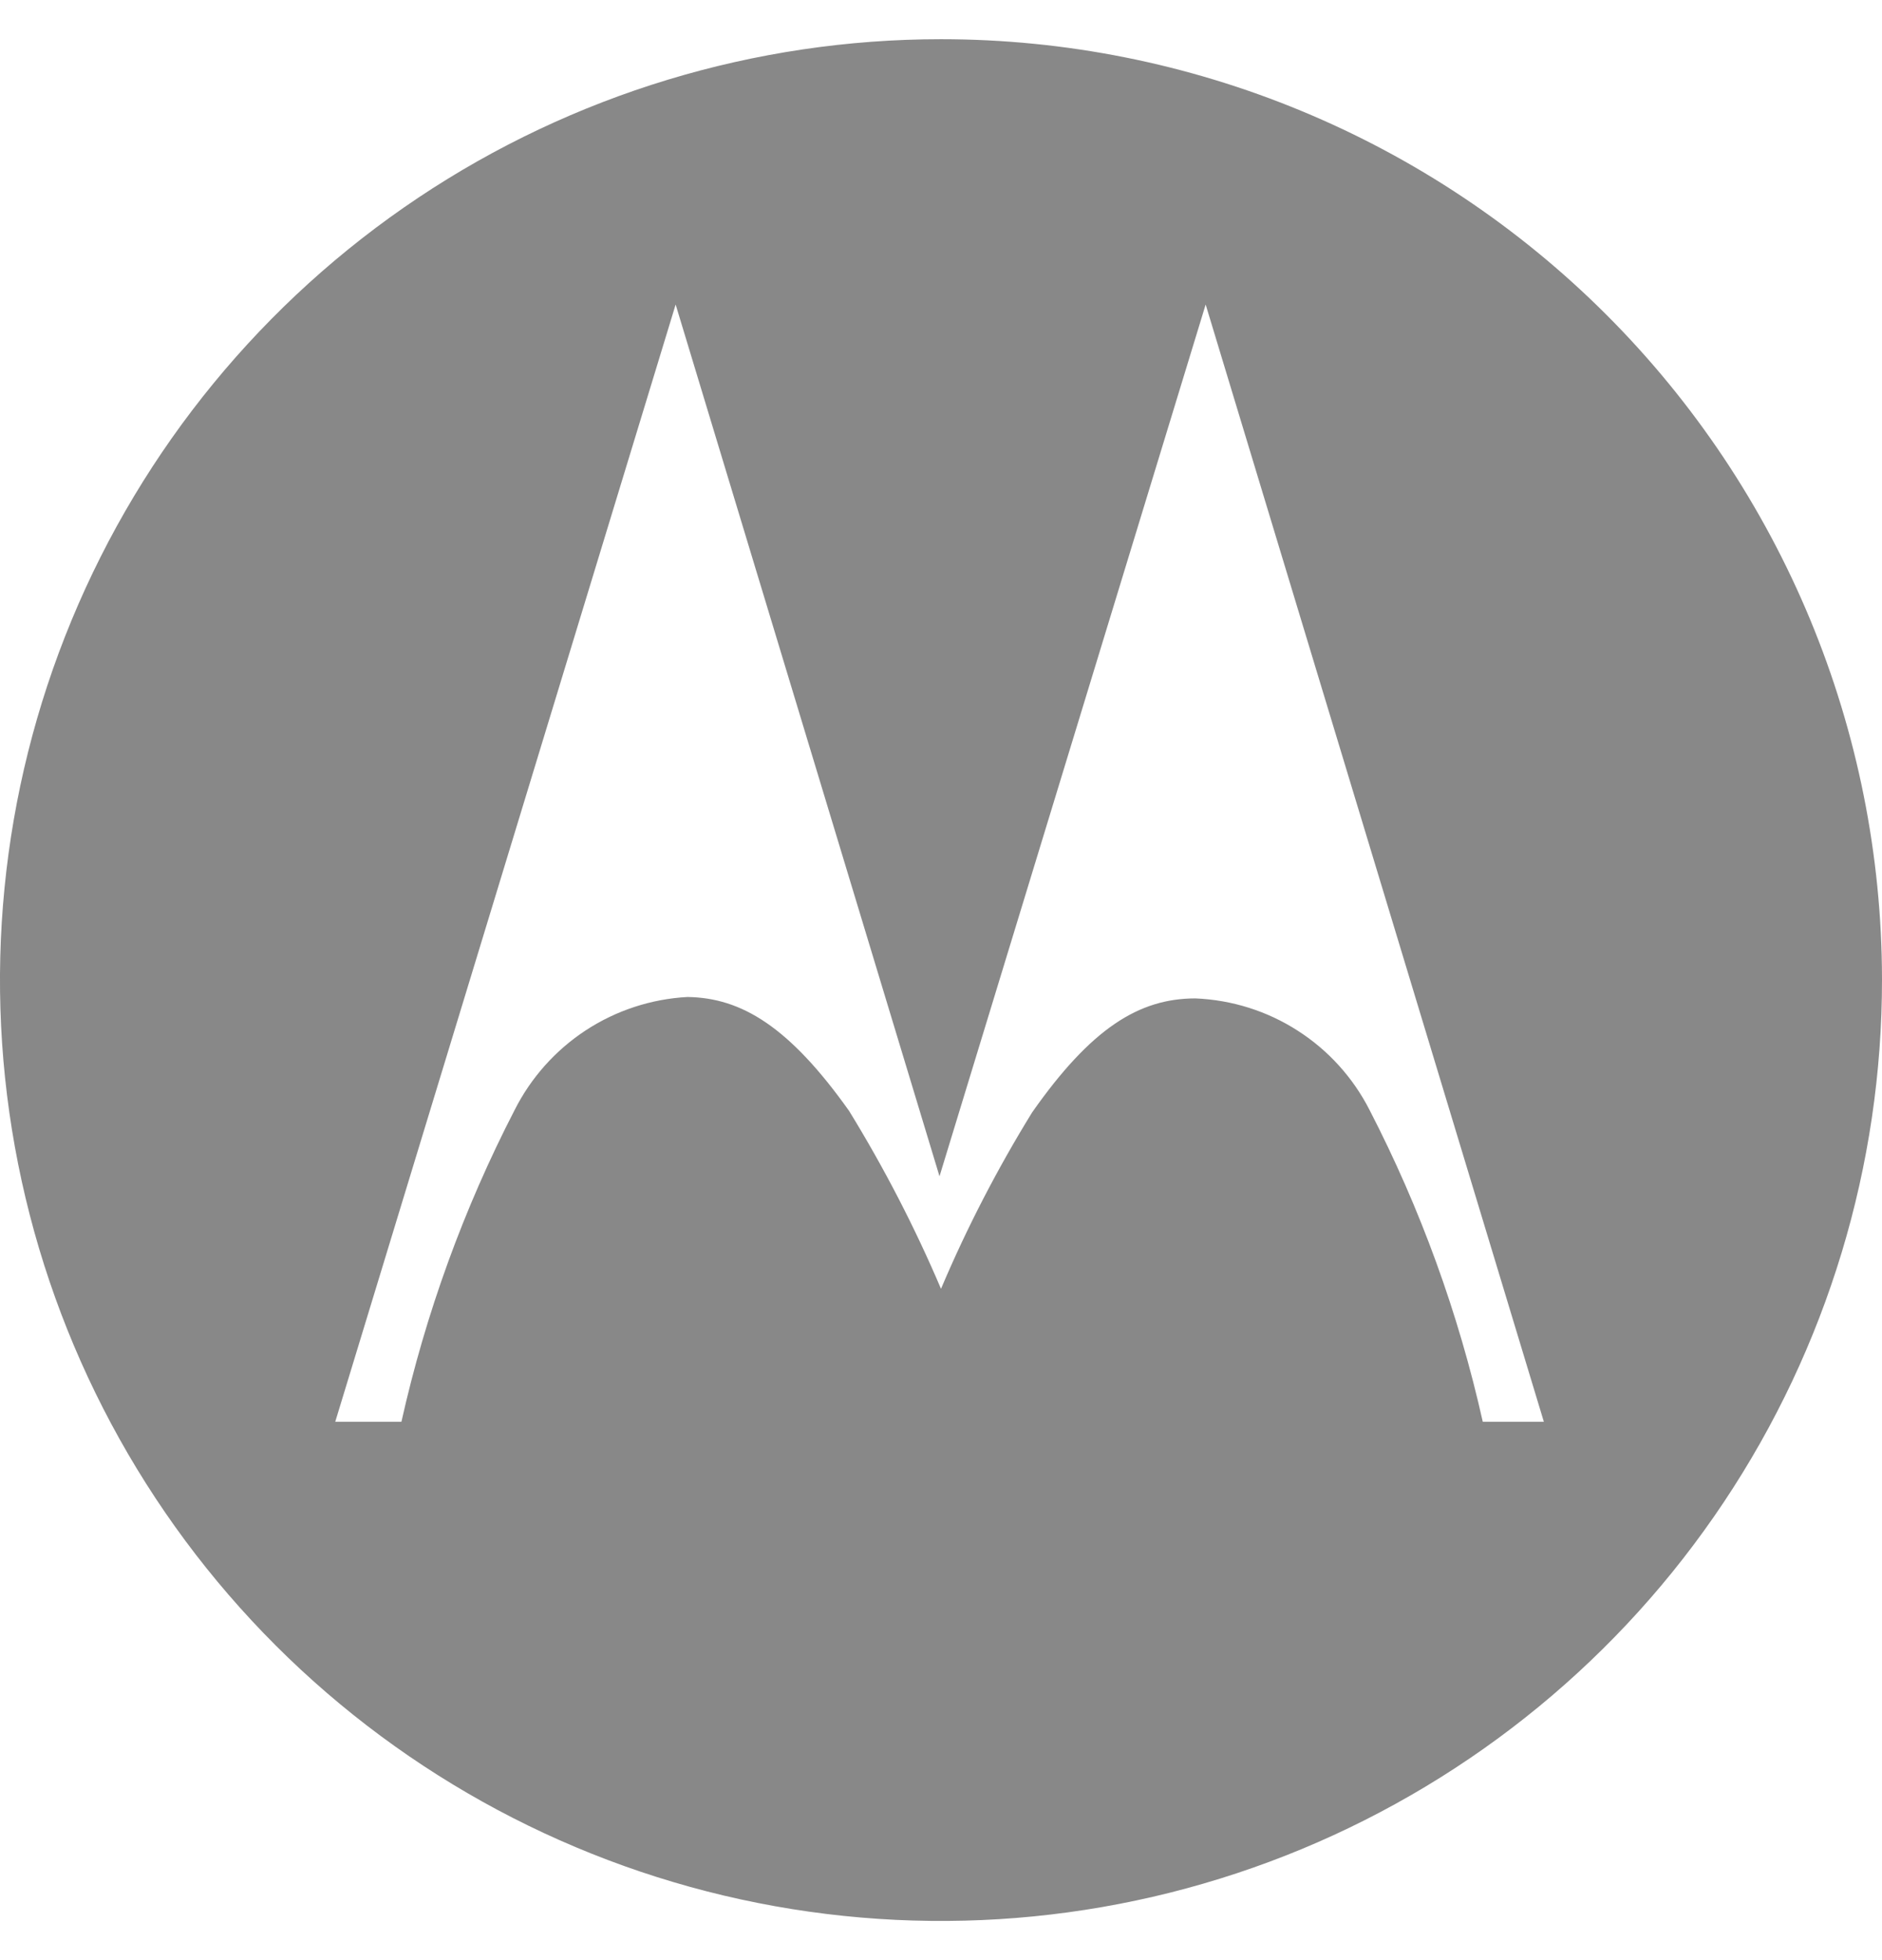 <svg width="24" height="25" viewBox="0 0 24 25" fill="none" xmlns="http://www.w3.org/2000/svg">
<path d="M18.909 18.134C18.6 16.753 18.115 15.417 17.466 14.159C17.256 13.746 16.939 13.395 16.548 13.145C16.158 12.894 15.707 12.753 15.244 12.734C14.522 12.734 13.912 13.119 13.162 14.188C12.719 14.907 12.33 15.659 12 16.438C11.666 15.653 11.274 14.895 10.828 14.169C10.069 13.1 9.459 12.725 8.766 12.716C8.304 12.741 7.857 12.888 7.47 13.141C7.083 13.395 6.77 13.746 6.562 14.159C5.913 15.417 5.428 16.753 5.119 18.134H4.275L8.616 3.884L11.981 15.003L15.375 3.884L19.688 18.134H18.909ZM12 0.5C9.626 0.5 7.306 1.204 5.332 2.523C3.359 3.842 1.821 5.717 0.913 7.91C0.005 10.103 -0.233 12.517 0.231 14.845C0.695 17.173 1.839 19.311 3.518 20.989C5.197 22.666 7.336 23.809 9.665 24.271C11.993 24.733 14.406 24.494 16.599 23.584C18.791 22.674 20.665 21.135 21.982 19.16C23.3 17.185 24.002 14.864 24 12.491C23.997 9.31 22.732 6.26 20.482 4.011C18.232 1.763 15.181 0.5 12 0.5Z" fill="#888888"/>
</svg>

